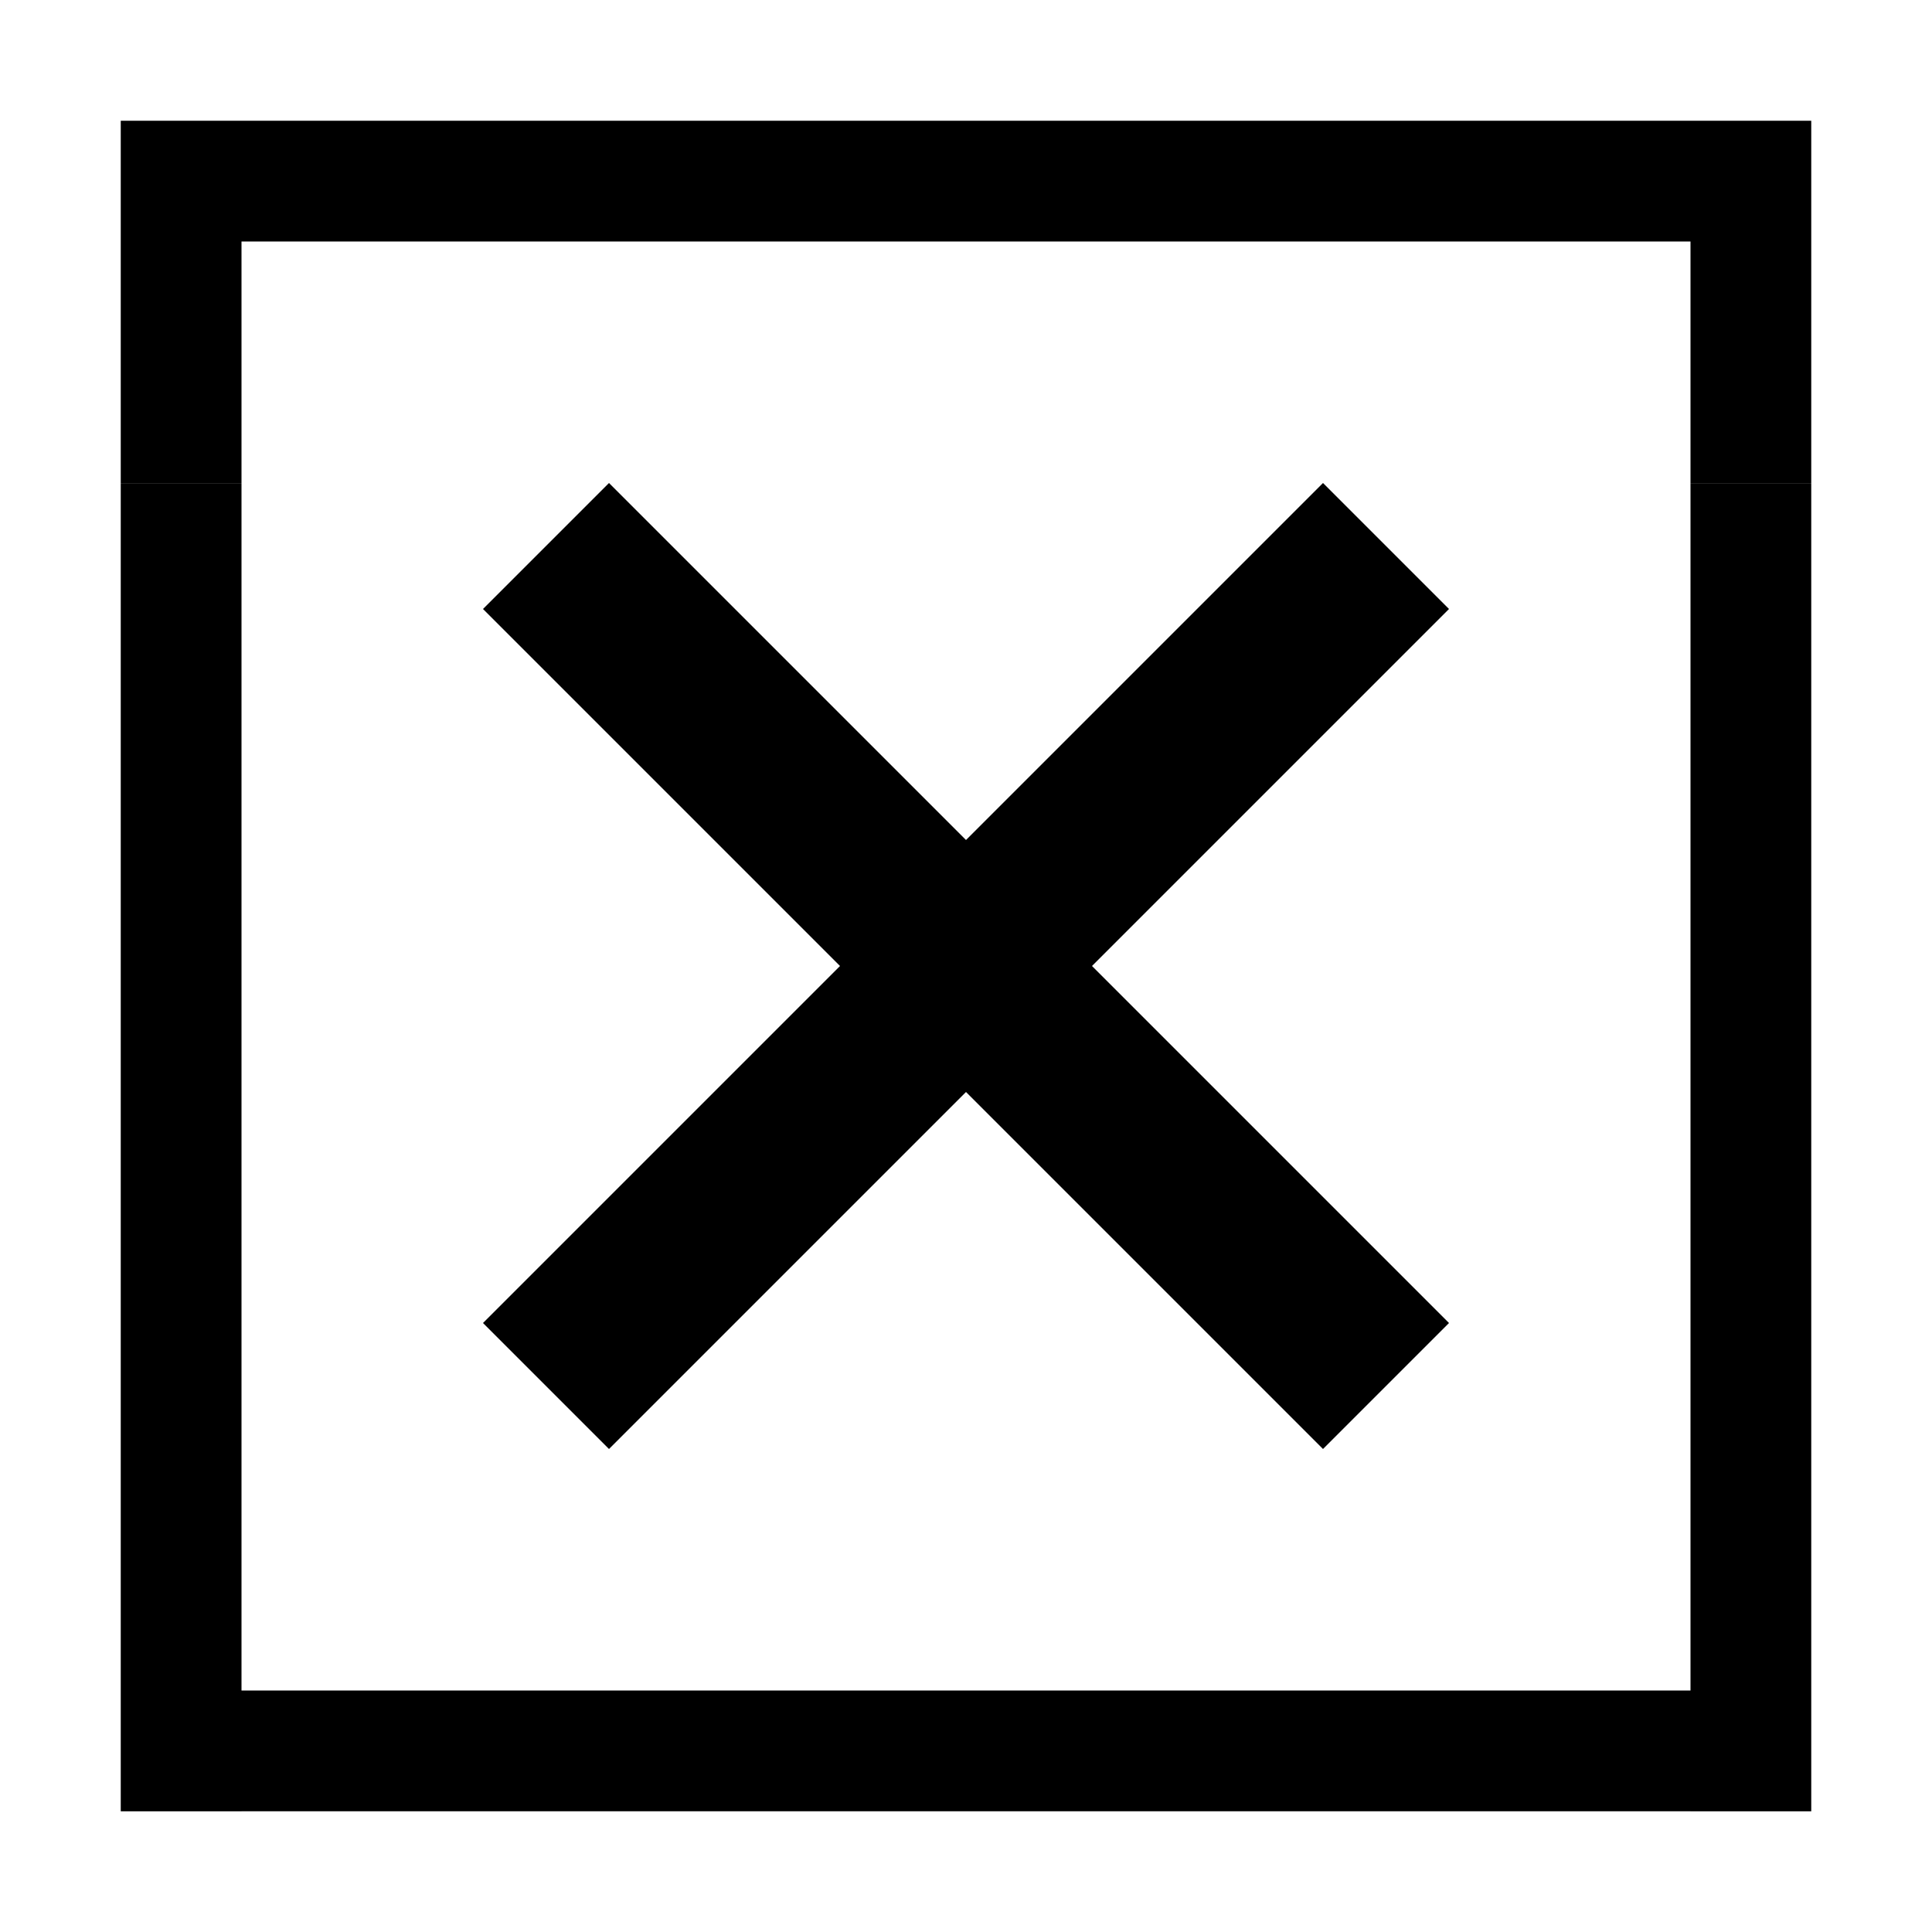 <?xml version="1.0" encoding="utf-8"?>
<!-- Generator: Adobe Illustrator 24.2.0, SVG Export Plug-In . SVG Version: 6.00 Build 0)  -->
<svg version="1.1" xmlns="http://www.w3.org/2000/svg" xmlns:xlink="http://www.w3.org/1999/xlink" x="0px" y="0px"
	 viewBox="0 0 1024 1024" style="enable-background:new 0 0 1024 1024;" xml:space="preserve">
<g id="_x31_">
</g>
<g id="图层_2">
	<g id="图层_2_1_">
		<g>
			<g>
				<polygon points="896,64 128,64 64,64 64,128.04 64,192.04 64,256.04 128,256.04 128,128 896,128 896,256.04 960,256.04 
					960,192.04 960,128.04 960,64 				"/>
				<polygon points="896,896.01 128,896.01 128,256.06 64,256.06 64,832.03 64,896.03 64,960.03 128,960.03 128,960.01 896,960.01 
					896,960.03 960,960.03 960,896.03 960,832.03 960,256.06 896,256.06 				"/>
				<polygon points="322.78,768 512,578.78 701.22,768 768,701.22 578.78,512 768,322.78 701.22,256 512,445.22 322.78,256 
					256,322.78 445.22,512 256,701.22 				"/>
			</g>
		</g>
	</g>
</g>
</svg>
